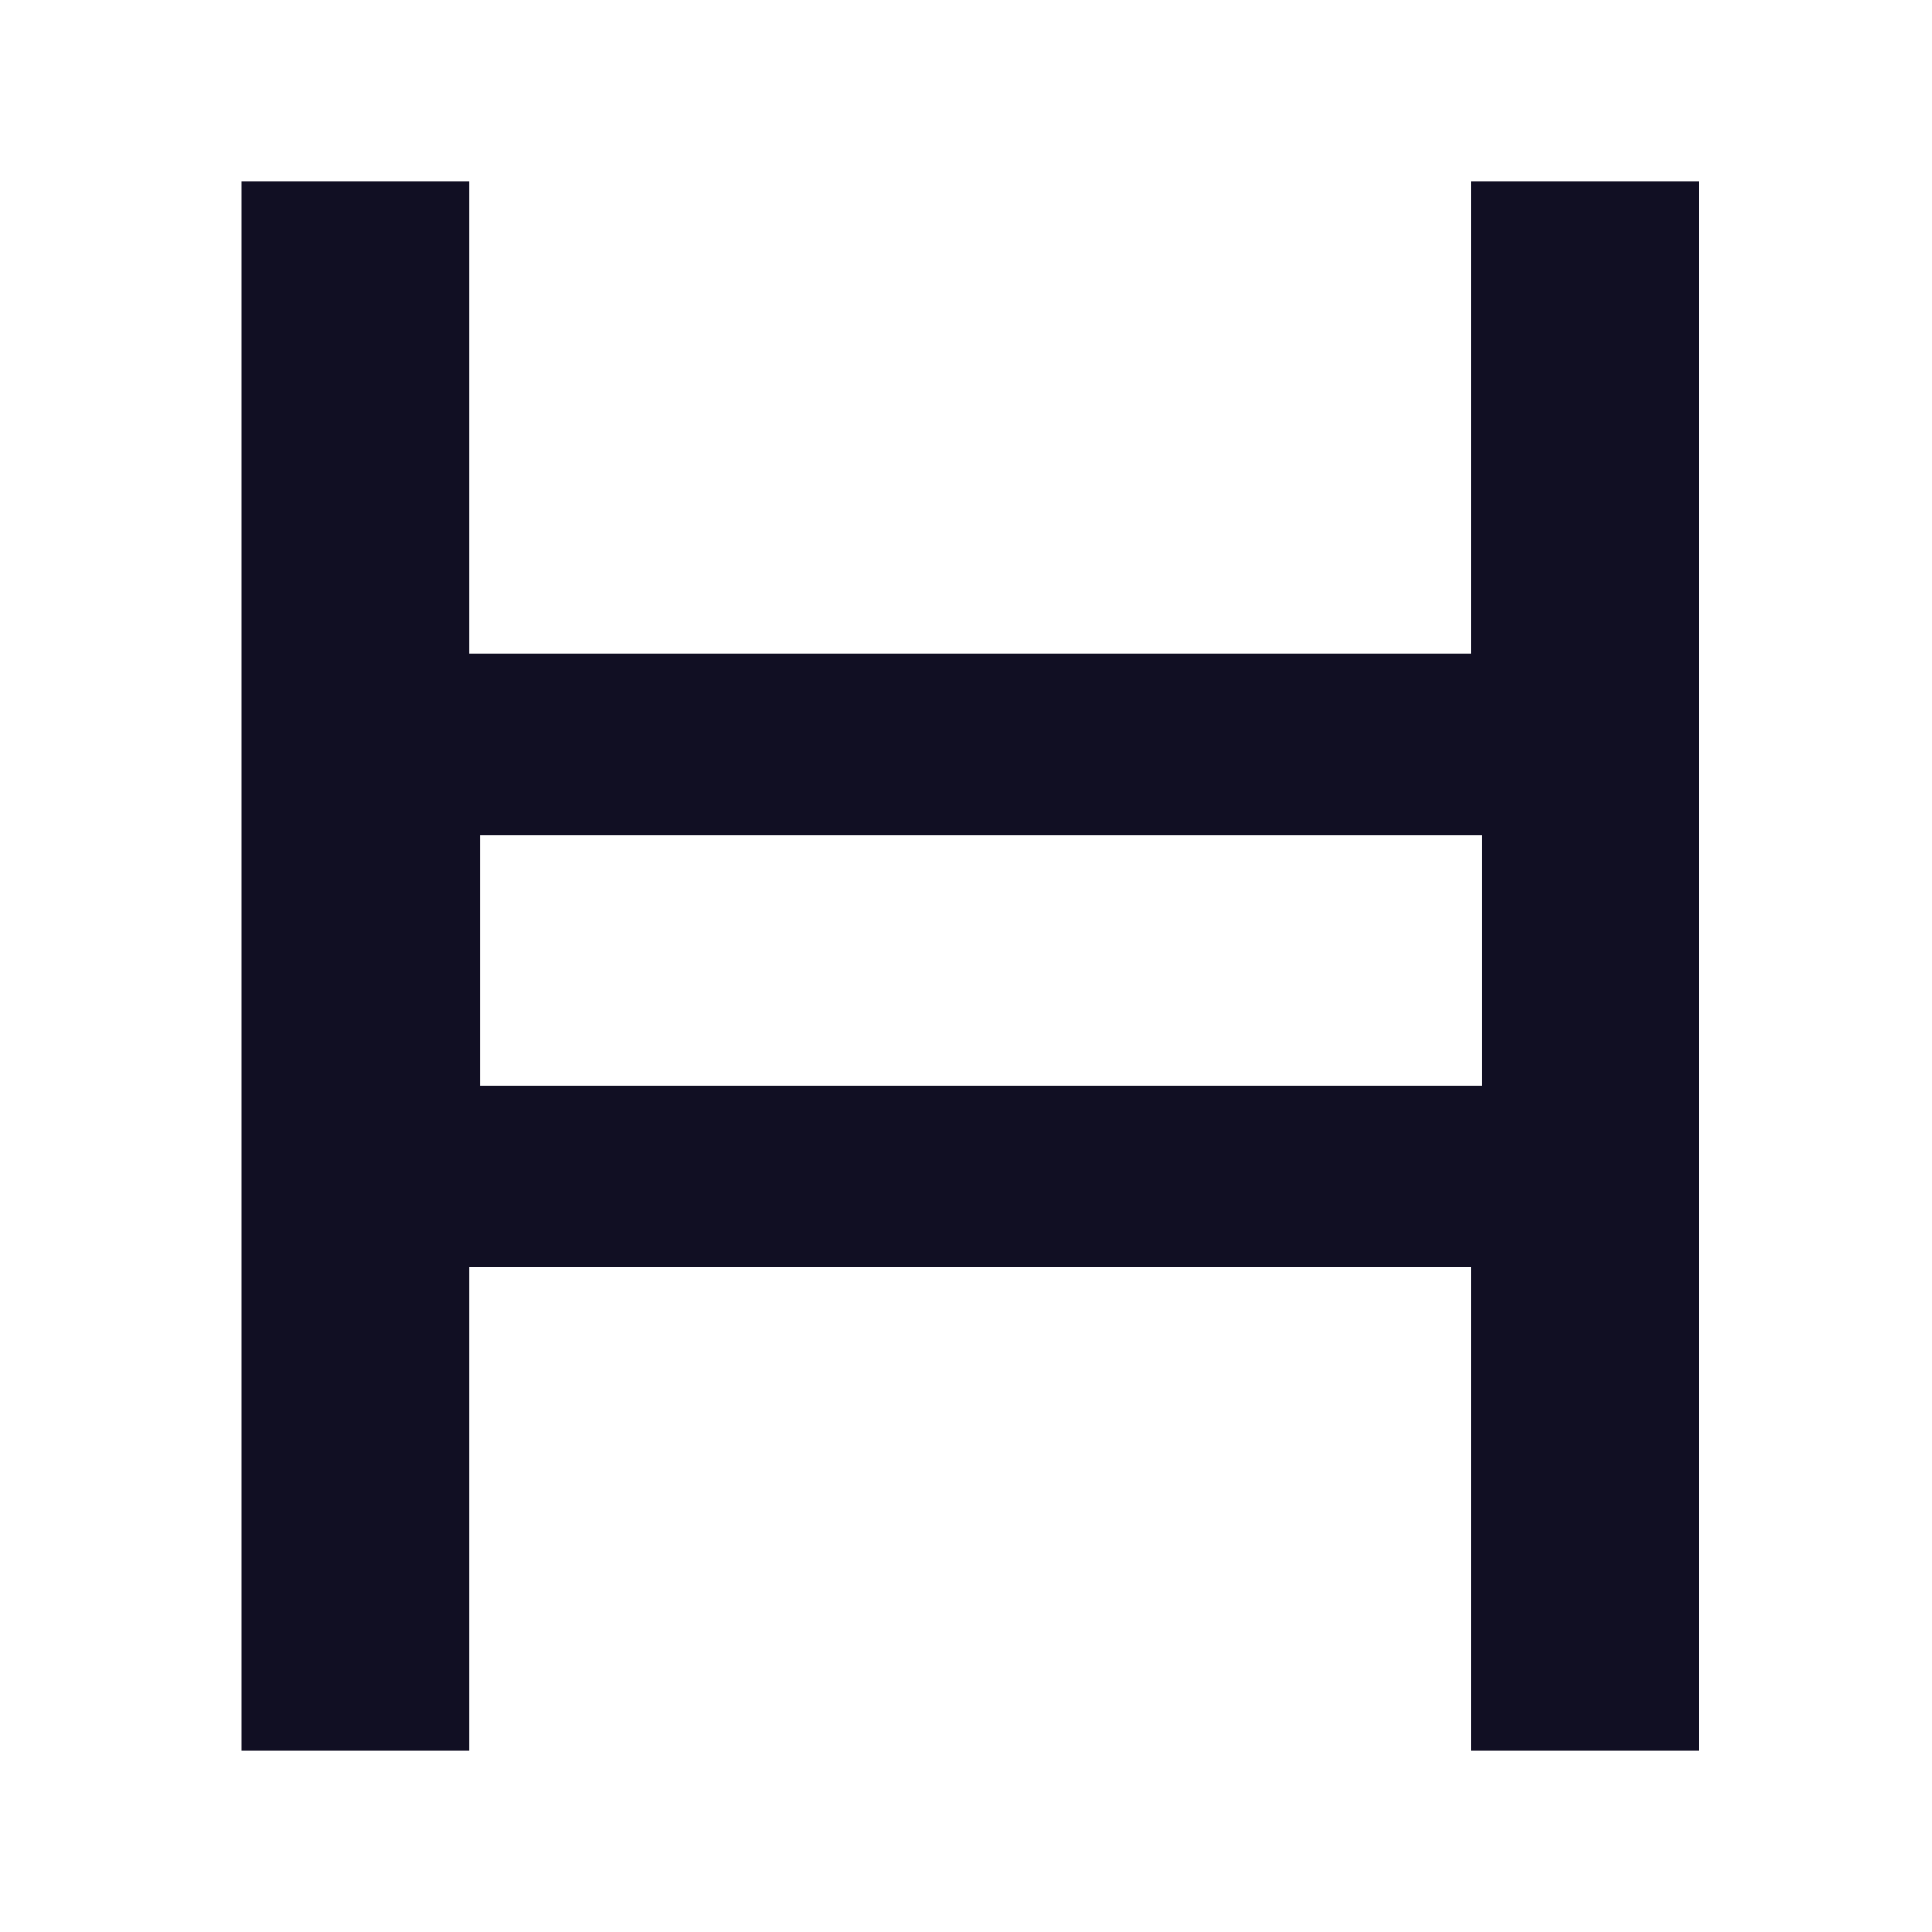 <svg width="32" height="32" viewBox="0 0 32 32" fill="none" xmlns="http://www.w3.org/2000/svg">
<path d="M28.144 29H24.372V20.982H7.772V29H4V3H7.772V10.825H24.372V3H28.144V29ZM7.95 17.982H24.55V13.839H7.95V17.982Z" fill="#110F23"/>
</svg>
